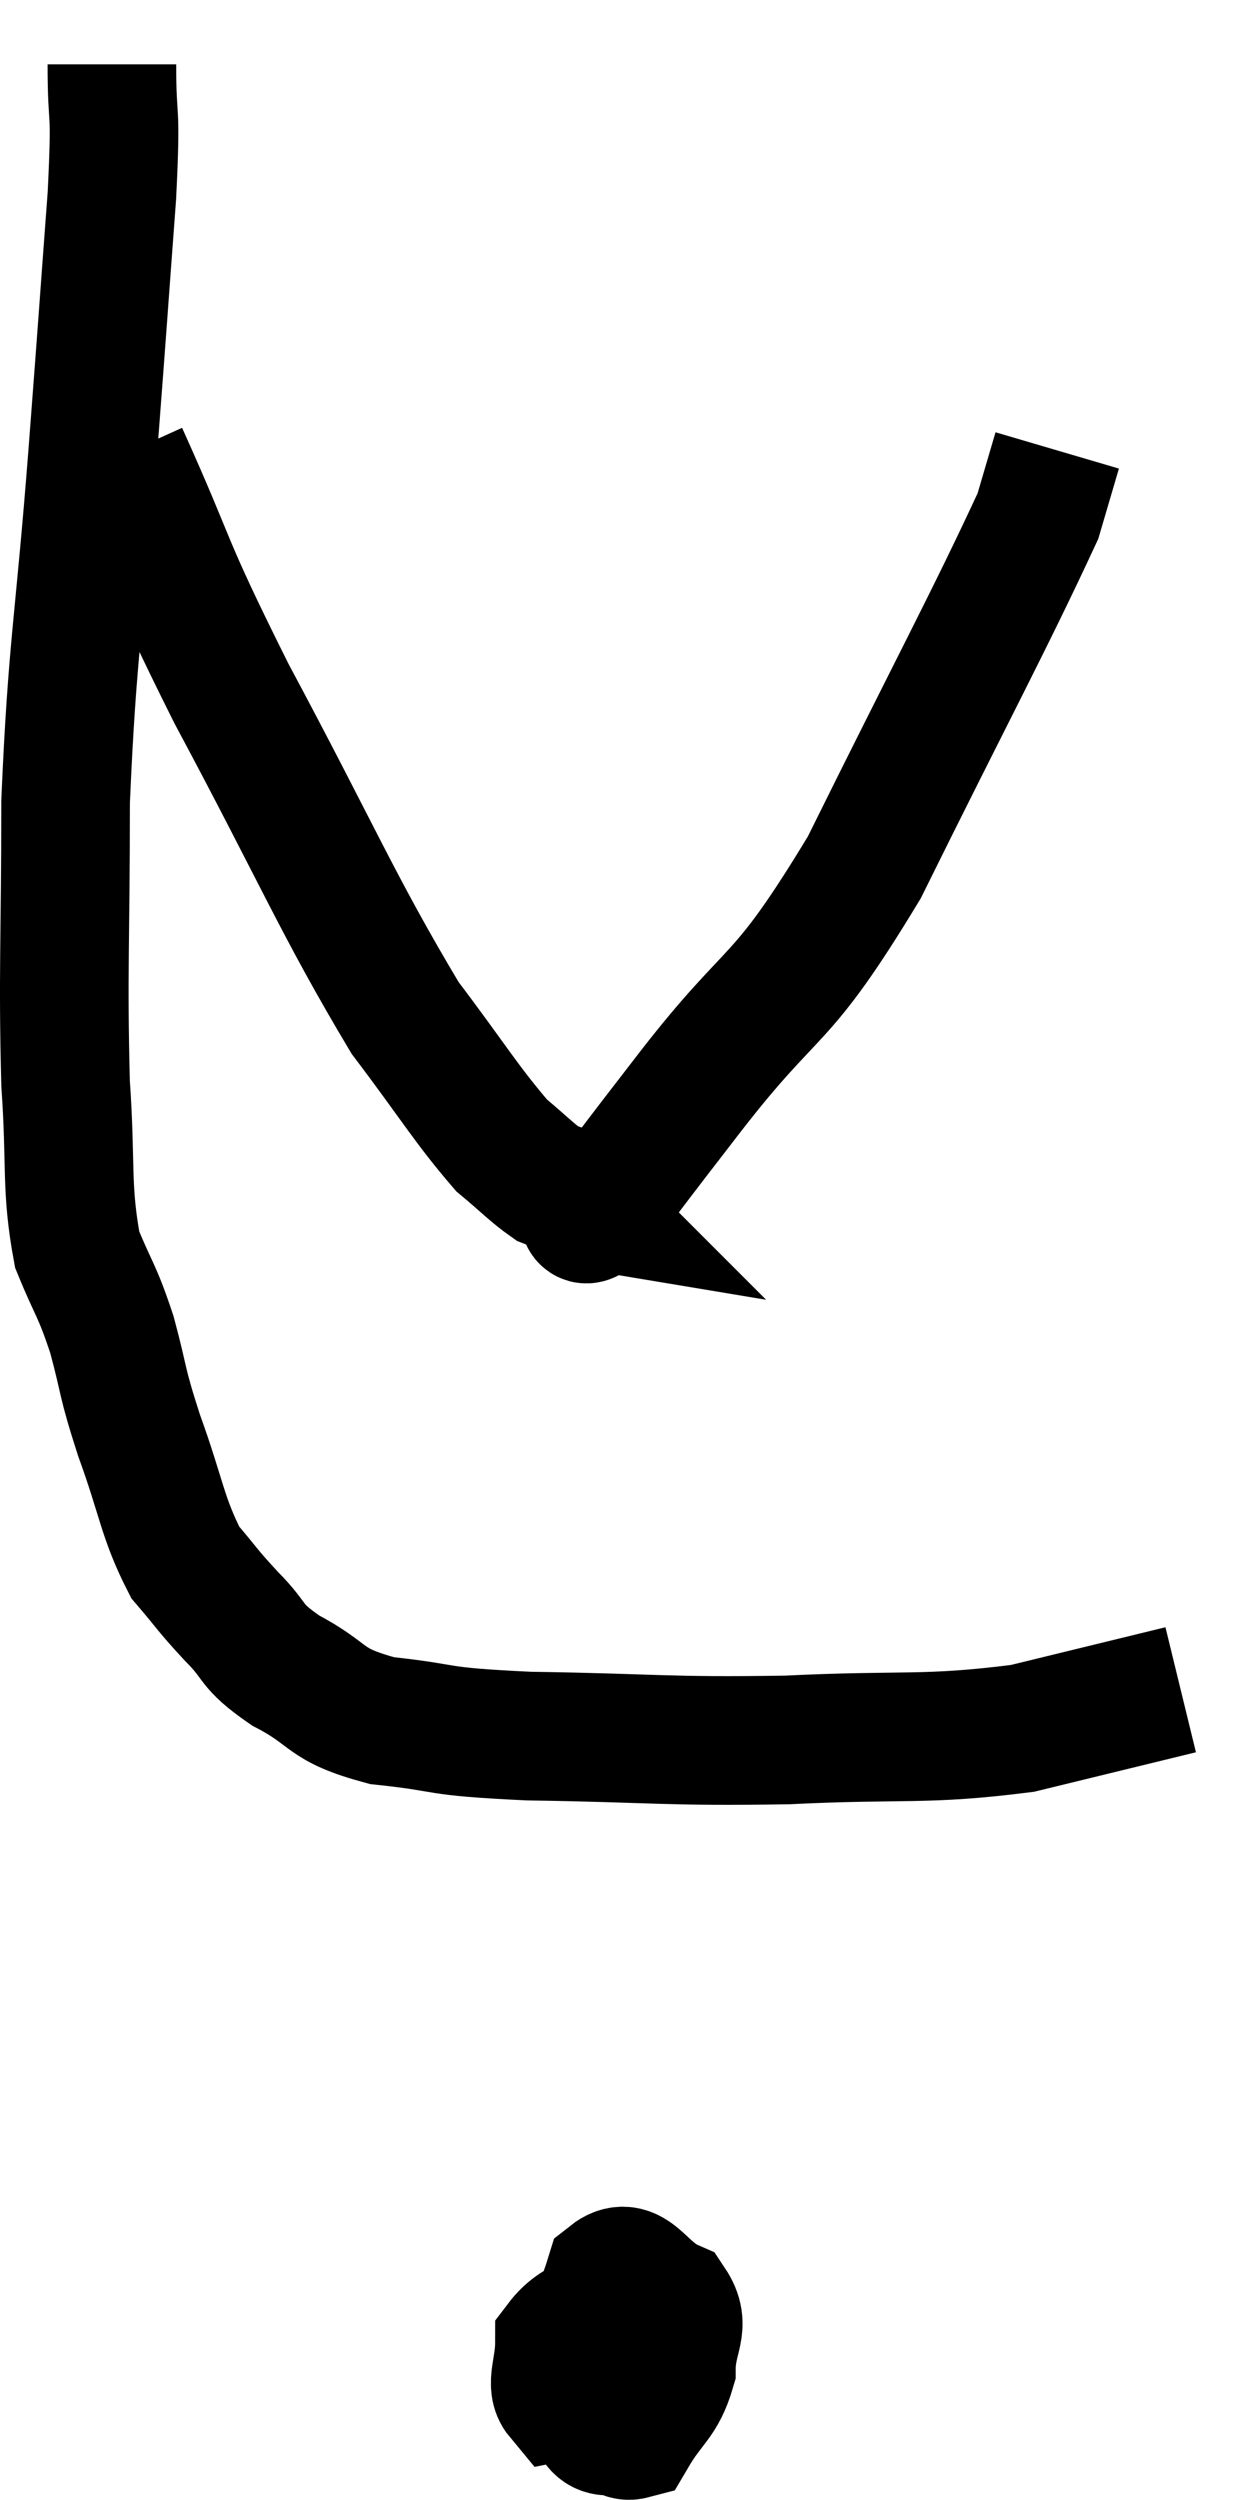 <svg xmlns="http://www.w3.org/2000/svg" viewBox="11.94 3.8 19.36 38.849" width="19.36" height="38.849"><path d="M 13.68 4.8 C 13.68 5.82, 13.755 5.325, 13.68 6.84 C 13.53 8.85, 13.56 8.505, 13.38 10.86 C 13.17 13.56, 13.065 13.815, 12.96 16.26 C 12.96 18.45, 12.915 18.9, 12.96 20.64 C 13.05 21.93, 12.96 22.245, 13.14 23.22 C 13.41 23.88, 13.44 23.82, 13.68 24.54 C 13.89 25.32, 13.815 25.215, 14.1 26.1 C 14.46 27.09, 14.46 27.375, 14.82 28.08 C 15.18 28.5, 15.15 28.5, 15.54 28.92 C 15.96 29.34, 15.795 29.355, 16.38 29.76 C 17.13 30.15, 16.935 30.285, 17.88 30.54 C 19.02 30.66, 18.585 30.705, 20.16 30.78 C 22.17 30.81, 22.26 30.87, 24.18 30.84 C 26.01 30.75, 26.31 30.855, 27.84 30.66 C 29.07 30.36, 29.685 30.21, 30.3 30.06 C 30.3 30.06, 30.3 30.06, 30.3 30.06 L 30.3 30.06" fill="none" stroke="black" stroke-width="2"></path><path d="M 13.86 10.86 C 14.7 12.72, 14.445 12.39, 15.54 14.58 C 16.89 17.1, 17.19 17.865, 18.24 19.62 C 18.99 20.61, 19.185 20.955, 19.74 21.6 C 20.1 21.9, 20.205 22.02, 20.46 22.2 C 20.61 22.26, 20.64 22.245, 20.76 22.32 C 20.85 22.41, 20.895 22.455, 20.94 22.5 C 20.94 22.5, 20.85 22.485, 20.94 22.5 C 21.12 22.53, 20.865 22.995, 21.3 22.56 C 21.99 21.66, 21.66 22.08, 22.68 20.76 C 24.03 19.02, 24.03 19.515, 25.38 17.28 C 26.73 14.55, 27.33 13.44, 28.08 11.82 C 28.23 11.31, 28.305 11.055, 28.38 10.8 C 28.38 10.8, 28.38 10.8, 28.38 10.8 L 28.38 10.8" fill="none" stroke="black" stroke-width="2"></path><path d="M 21.96 38.58 C 21.6 39.75, 21.285 40.155, 21.24 40.92 C 21.51 41.28, 21.495 41.715, 21.78 41.64 C 22.08 41.13, 22.23 41.13, 22.38 40.62 C 22.38 40.11, 22.62 39.96, 22.38 39.6 C 21.9 39.39, 21.78 38.895, 21.42 39.18 C 21.18 39.96, 20.94 40.14, 20.94 40.74 C 21.18 41.16, 21.09 41.595, 21.42 41.58 C 21.84 41.13, 22.17 41.19, 22.26 40.68 C 22.02 40.11, 22.185 39.66, 21.78 39.54 C 21.21 39.87, 20.925 39.825, 20.64 40.2 C 20.64 40.62, 20.49 40.86, 20.64 41.04 C 20.94 40.98, 21 41.265, 21.24 40.92 L 21.6 39.66" fill="none" stroke="black" stroke-width="2"></path></svg>